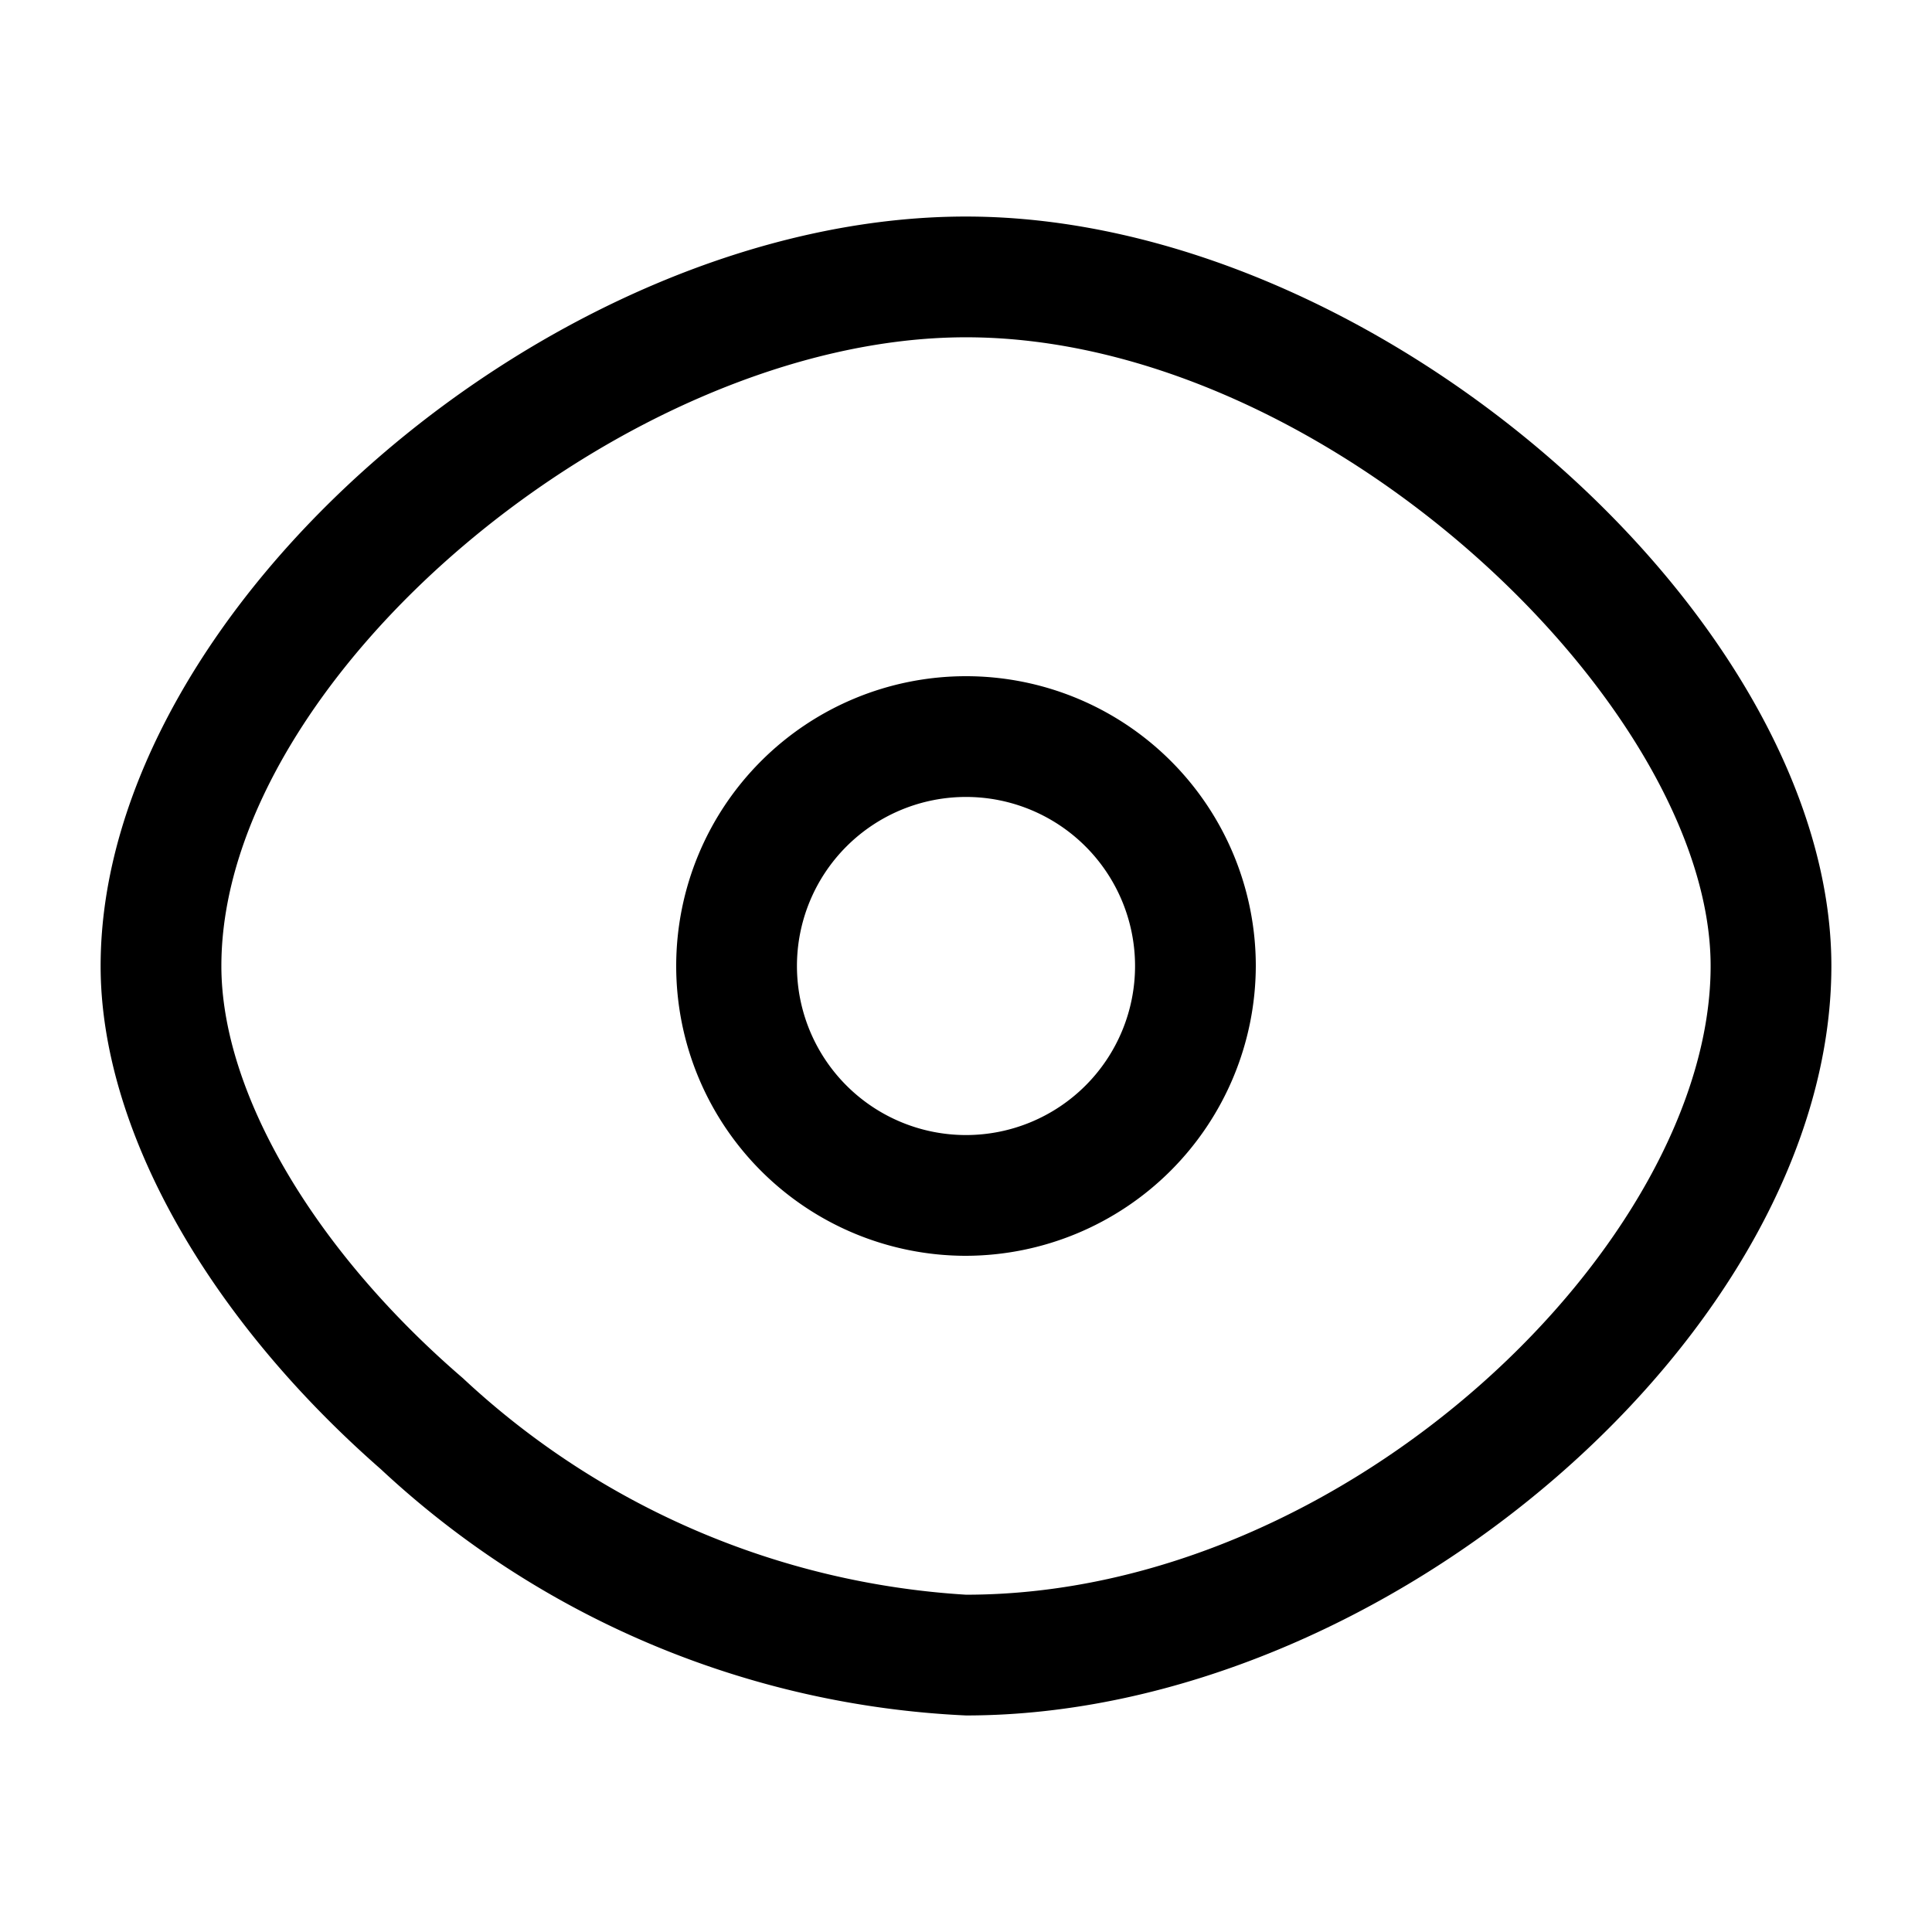 <svg xmlns="http://www.w3.org/2000/svg" viewBox="0 0 24 24"><g id="security"><path id="eye" d="M12,15.6A3.6,3.6,0,1,1,15.6,12,3.61,3.61,0,0,1,12,15.6Zm0-5.7A2.1,2.1,0,1,0,14.1,12,2.1,2.1,0,0,0,12,9.9Zm0,11.41a11.42,11.42,0,0,1-7.27-3.06C2.55,16.34,1.25,14,1.25,12,1.25,7.56,6.88,2.69,12,2.69s10.75,5,10.75,9.31C22.75,16.52,17.22,21.31,12,21.31ZM12,4.19C7.77,4.19,2.75,8.42,2.75,12c0,1.56,1.14,3.52,3,5.12A10.05,10.05,0,0,0,12,19.81c4.76,0,9.25-4.4,9.25-7.81C21.25,8.77,16.47,4.19,12,4.19Z"/></g></svg>